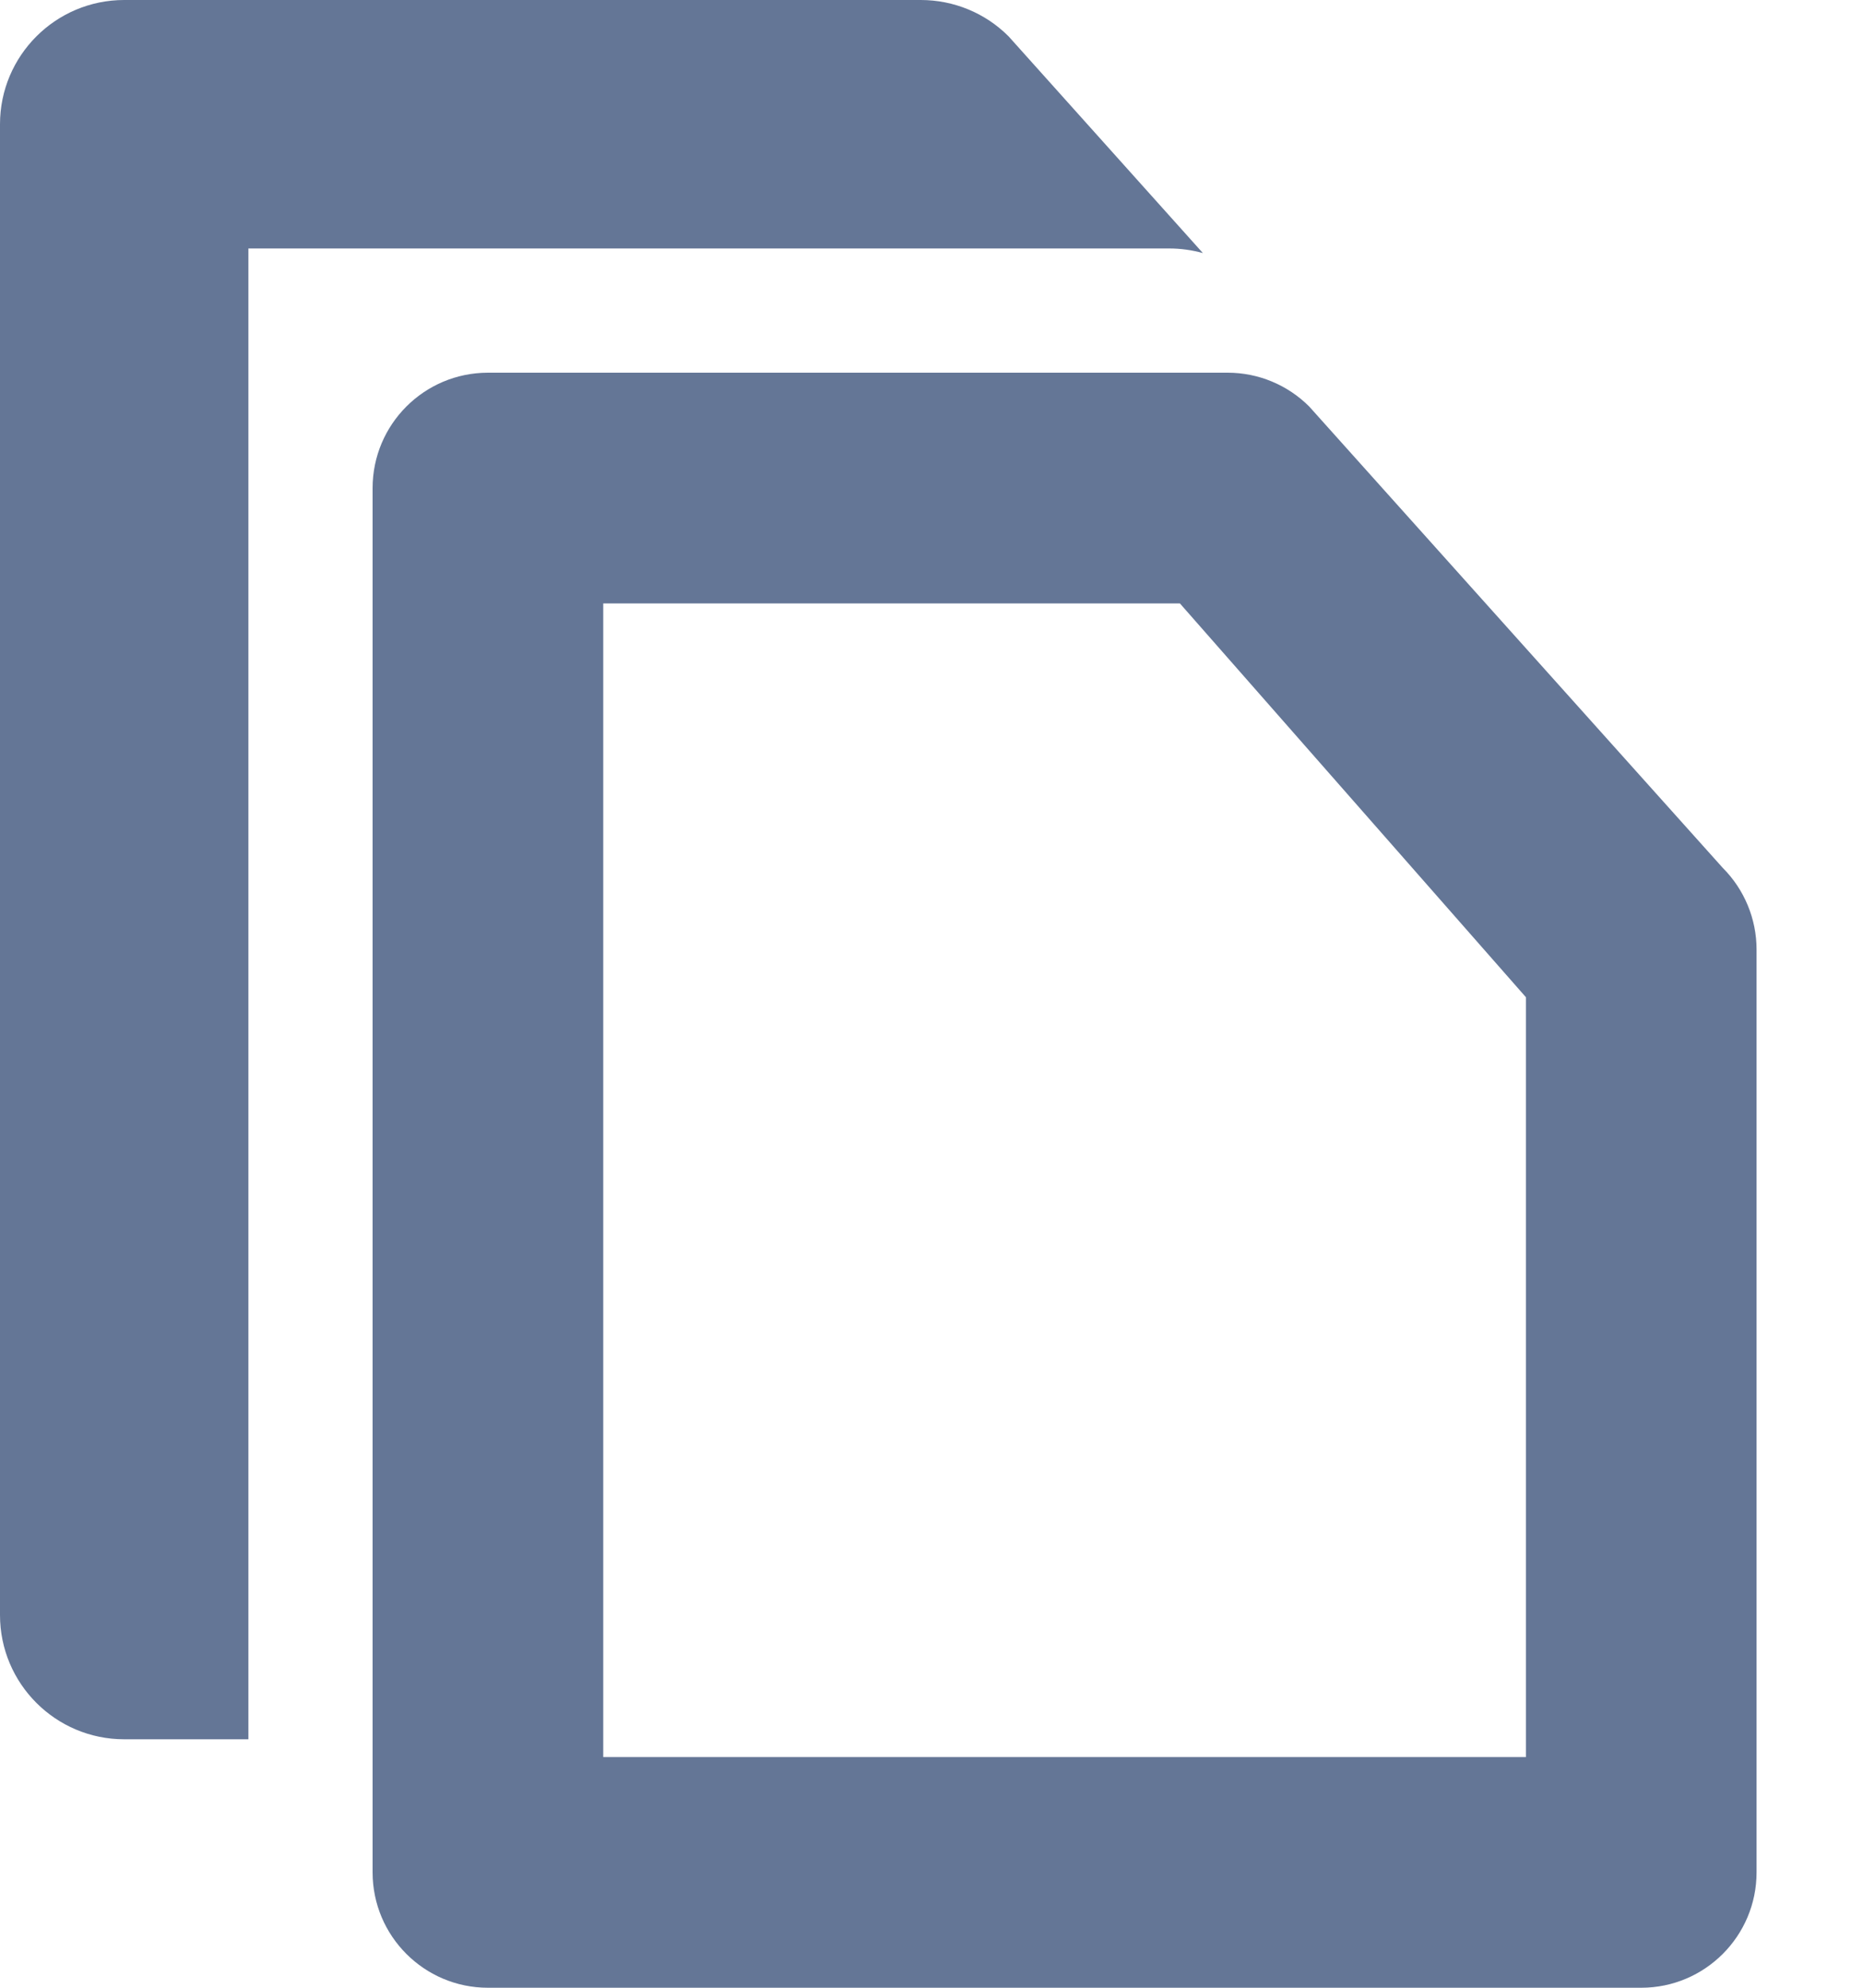 <svg width="15" height="16" viewBox="0 0 15 16" fill="none" xmlns="http://www.w3.org/2000/svg">
  <path fillRule="evenodd" clipRule="evenodd" d="M1 0C0.448 0 0 0.448 0 1V13C0 13.552 0.448 14 1 14H2V12V3V2H3H7H9.414C9.507 2 9.598 2.013 9.685 2.037L8.121 0.293C7.934 0.105 7.679 0 7.414 0H1Z" fill="#647696" />
  <path fillRule="evenodd" clipRule="evenodd" d="M3 3.929C3 3.416 3.416 3 3.929 3H9.885C10.131 3 10.367 3.098 10.541 3.272L13.871 6.986C14.045 7.16 14.143 7.397 14.143 7.643V15.071C14.143 15.584 13.727 16 13.214 16H3.929C3.416 16 3 15.584 3 15.071V3.929ZM4.857 4.857V14.143H12.286V8.027L9.5 4.857H4.857Z" fill="#647696" />
</svg>